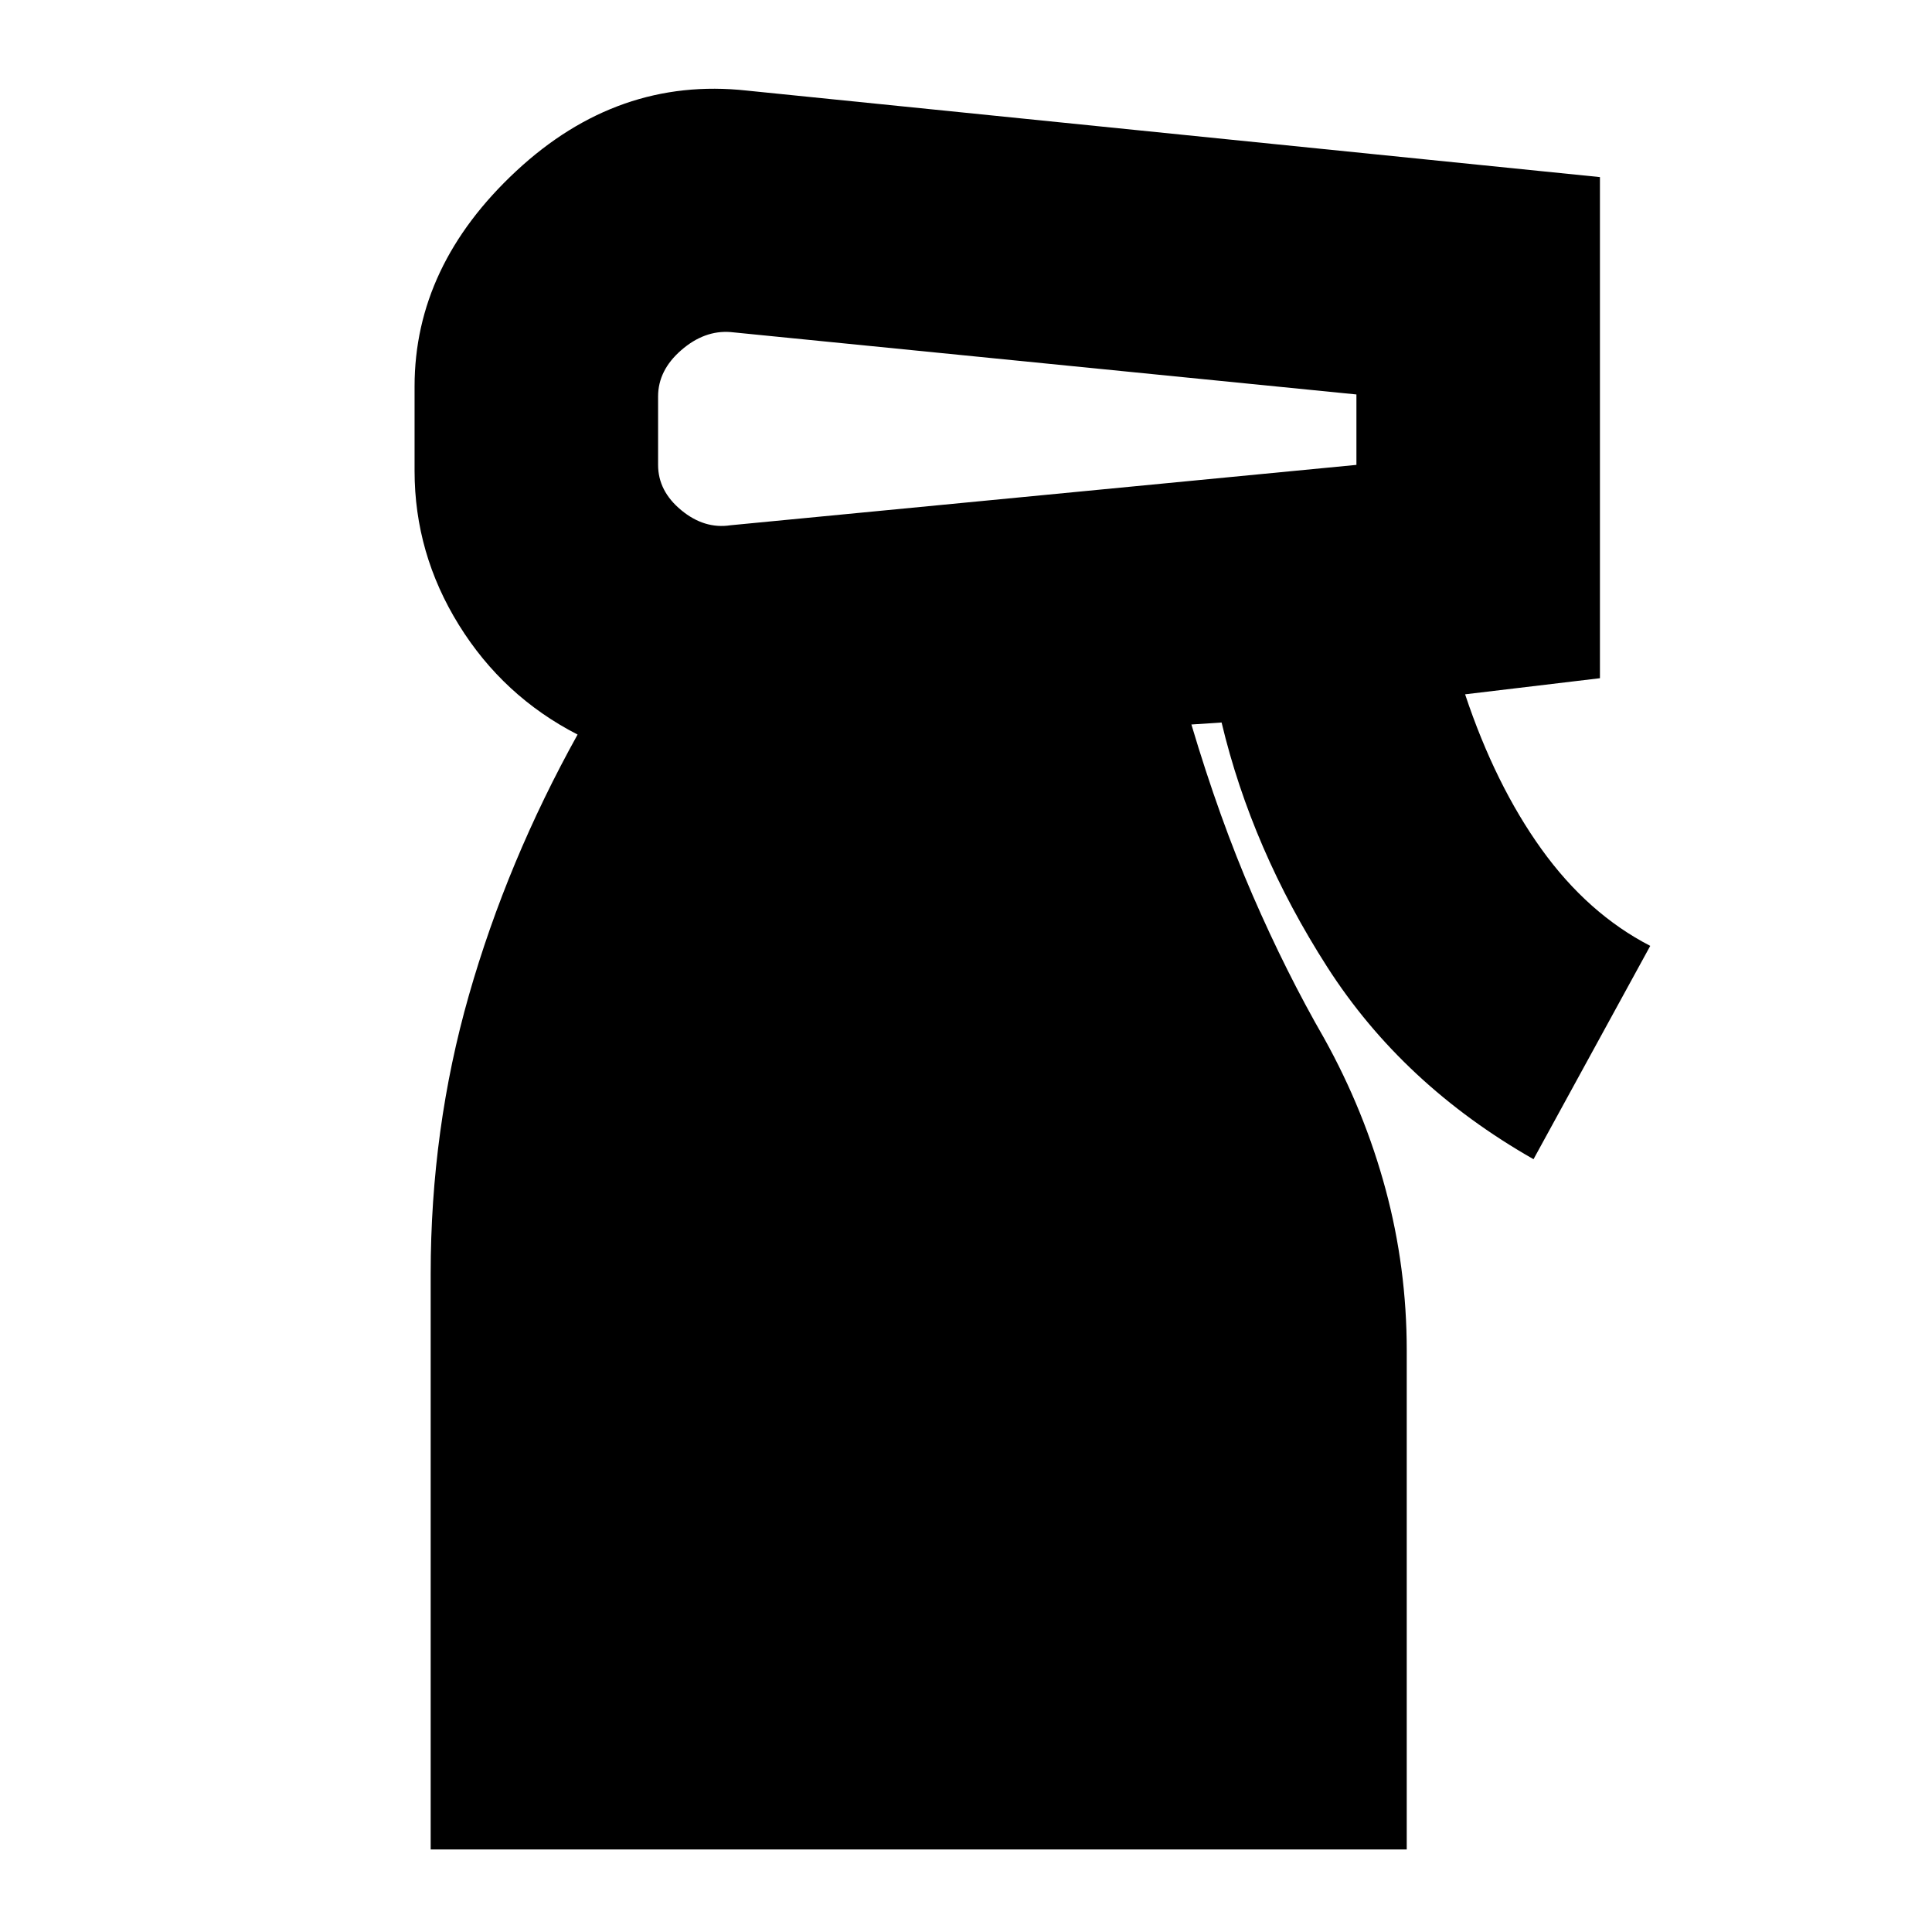 <svg xmlns="http://www.w3.org/2000/svg" height="24" viewBox="0 -960 960 960" width="24"><path d="M214-41v-286q0-72 19-138.5T287-595q-37-19-59-54.5T206-726v-42q0-60 50.5-107T371-915l424 43v249l-67 8q15 45 38 77t54 48l-58 106q-65-37-102.5-95.5T607-601l-15 1q14 47 30.5 85t35.5 71q20 36 30.5 75t10.5 80v248H214Zm113-722v34q0 13 11.5 22.5T363-699l311-30v-35l-311-31q-13-1-24.5 9T327-763Z"/></svg>